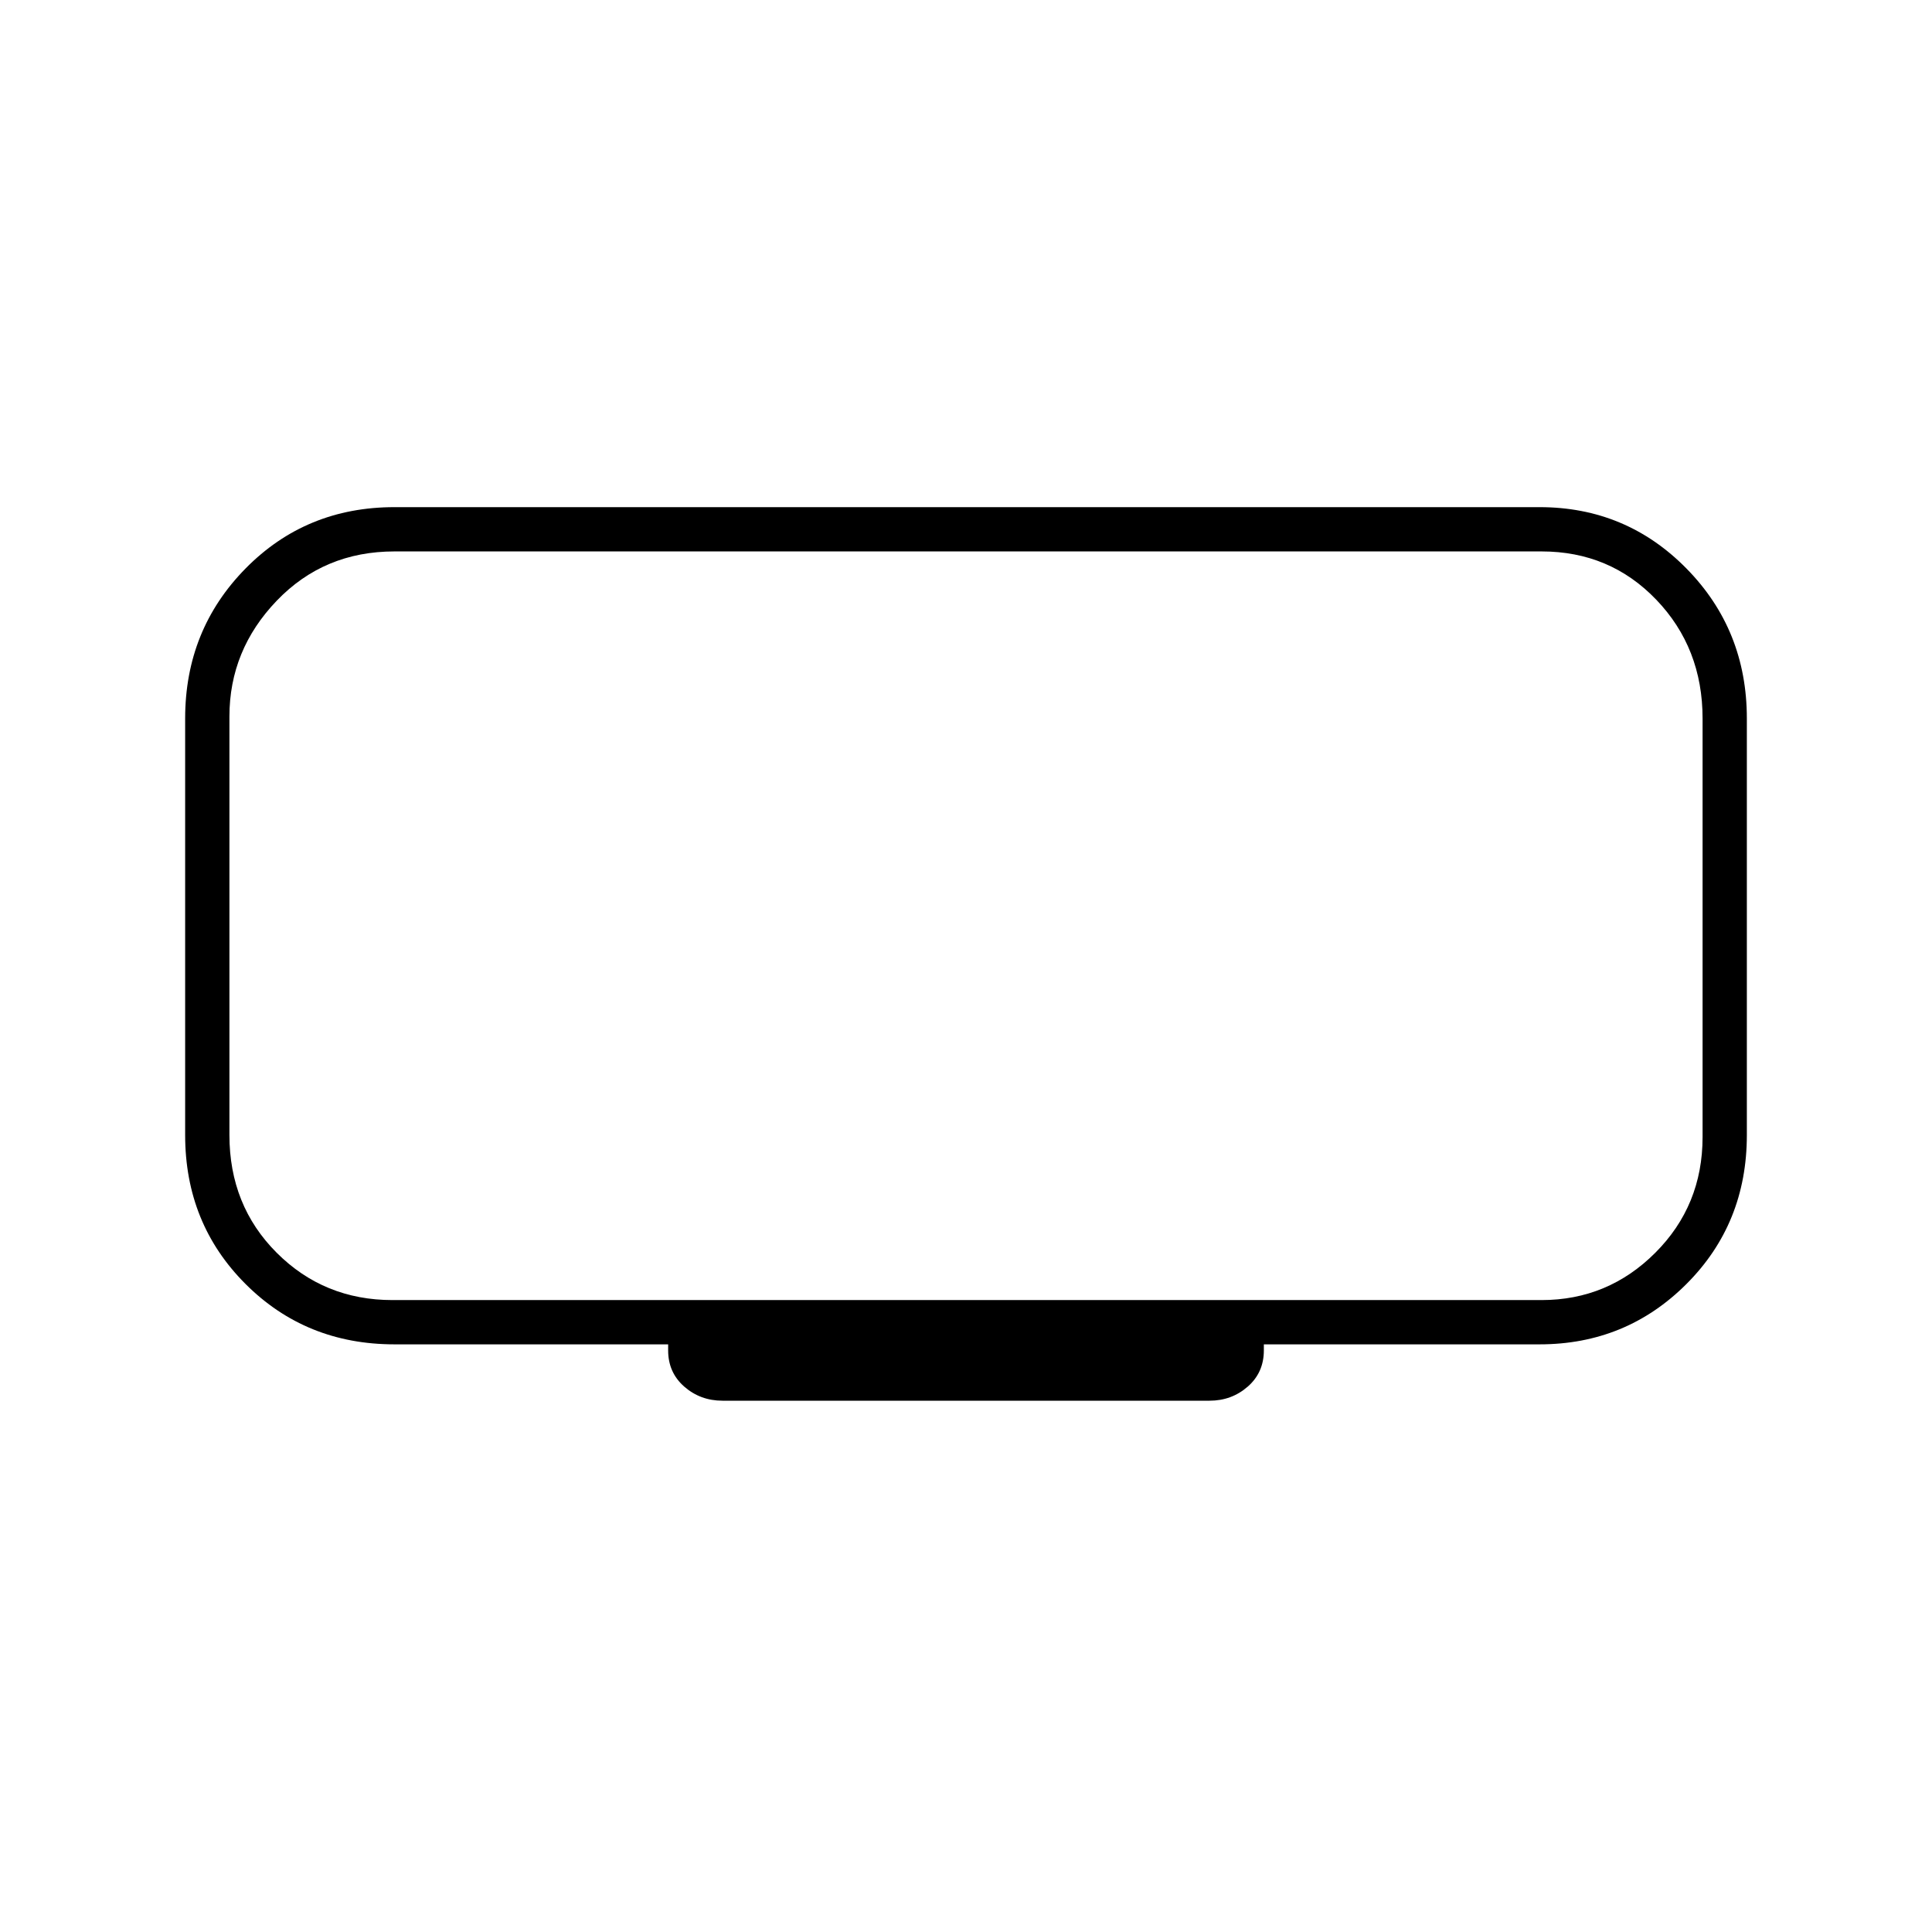 <svg xmlns="http://www.w3.org/2000/svg" height="48" width="48"><path d="M17.95 34.8Q17.4 34.8 17 34.45Q16.6 34.1 16.6 33.55V33.4H9.8Q7.6 33.4 6.1 31.9Q4.6 30.4 4.6 28.2V17.85Q4.6 15.65 6.1 14.125Q7.6 12.6 9.8 12.6H38.25Q40.4 12.6 41.9 14.125Q43.4 15.65 43.4 17.85V28.2Q43.4 30.4 41.9 31.9Q40.4 33.4 38.25 33.4H31.4V33.55Q31.4 34.1 31 34.45Q30.6 34.8 30.05 34.8ZM5.7 13.7Q5.7 13.7 5.7 14.925Q5.7 16.15 5.7 17.8V28.2Q5.7 29.95 5.7 31.125Q5.7 32.3 5.7 32.3Q5.7 32.3 5.7 31.125Q5.7 29.95 5.7 28.2V17.85Q5.7 16.1 5.7 14.9Q5.7 13.7 5.7 13.7ZM9.75 32.3H38.3Q39.95 32.3 41.125 31.125Q42.3 29.95 42.3 28.25V17.85Q42.3 16.1 41.15 14.9Q40 13.7 38.3 13.7H9.8Q8.05 13.7 6.875 14.925Q5.7 16.15 5.7 17.8V28.2Q5.7 29.95 6.875 31.125Q8.05 32.3 9.75 32.3Z"/></svg>